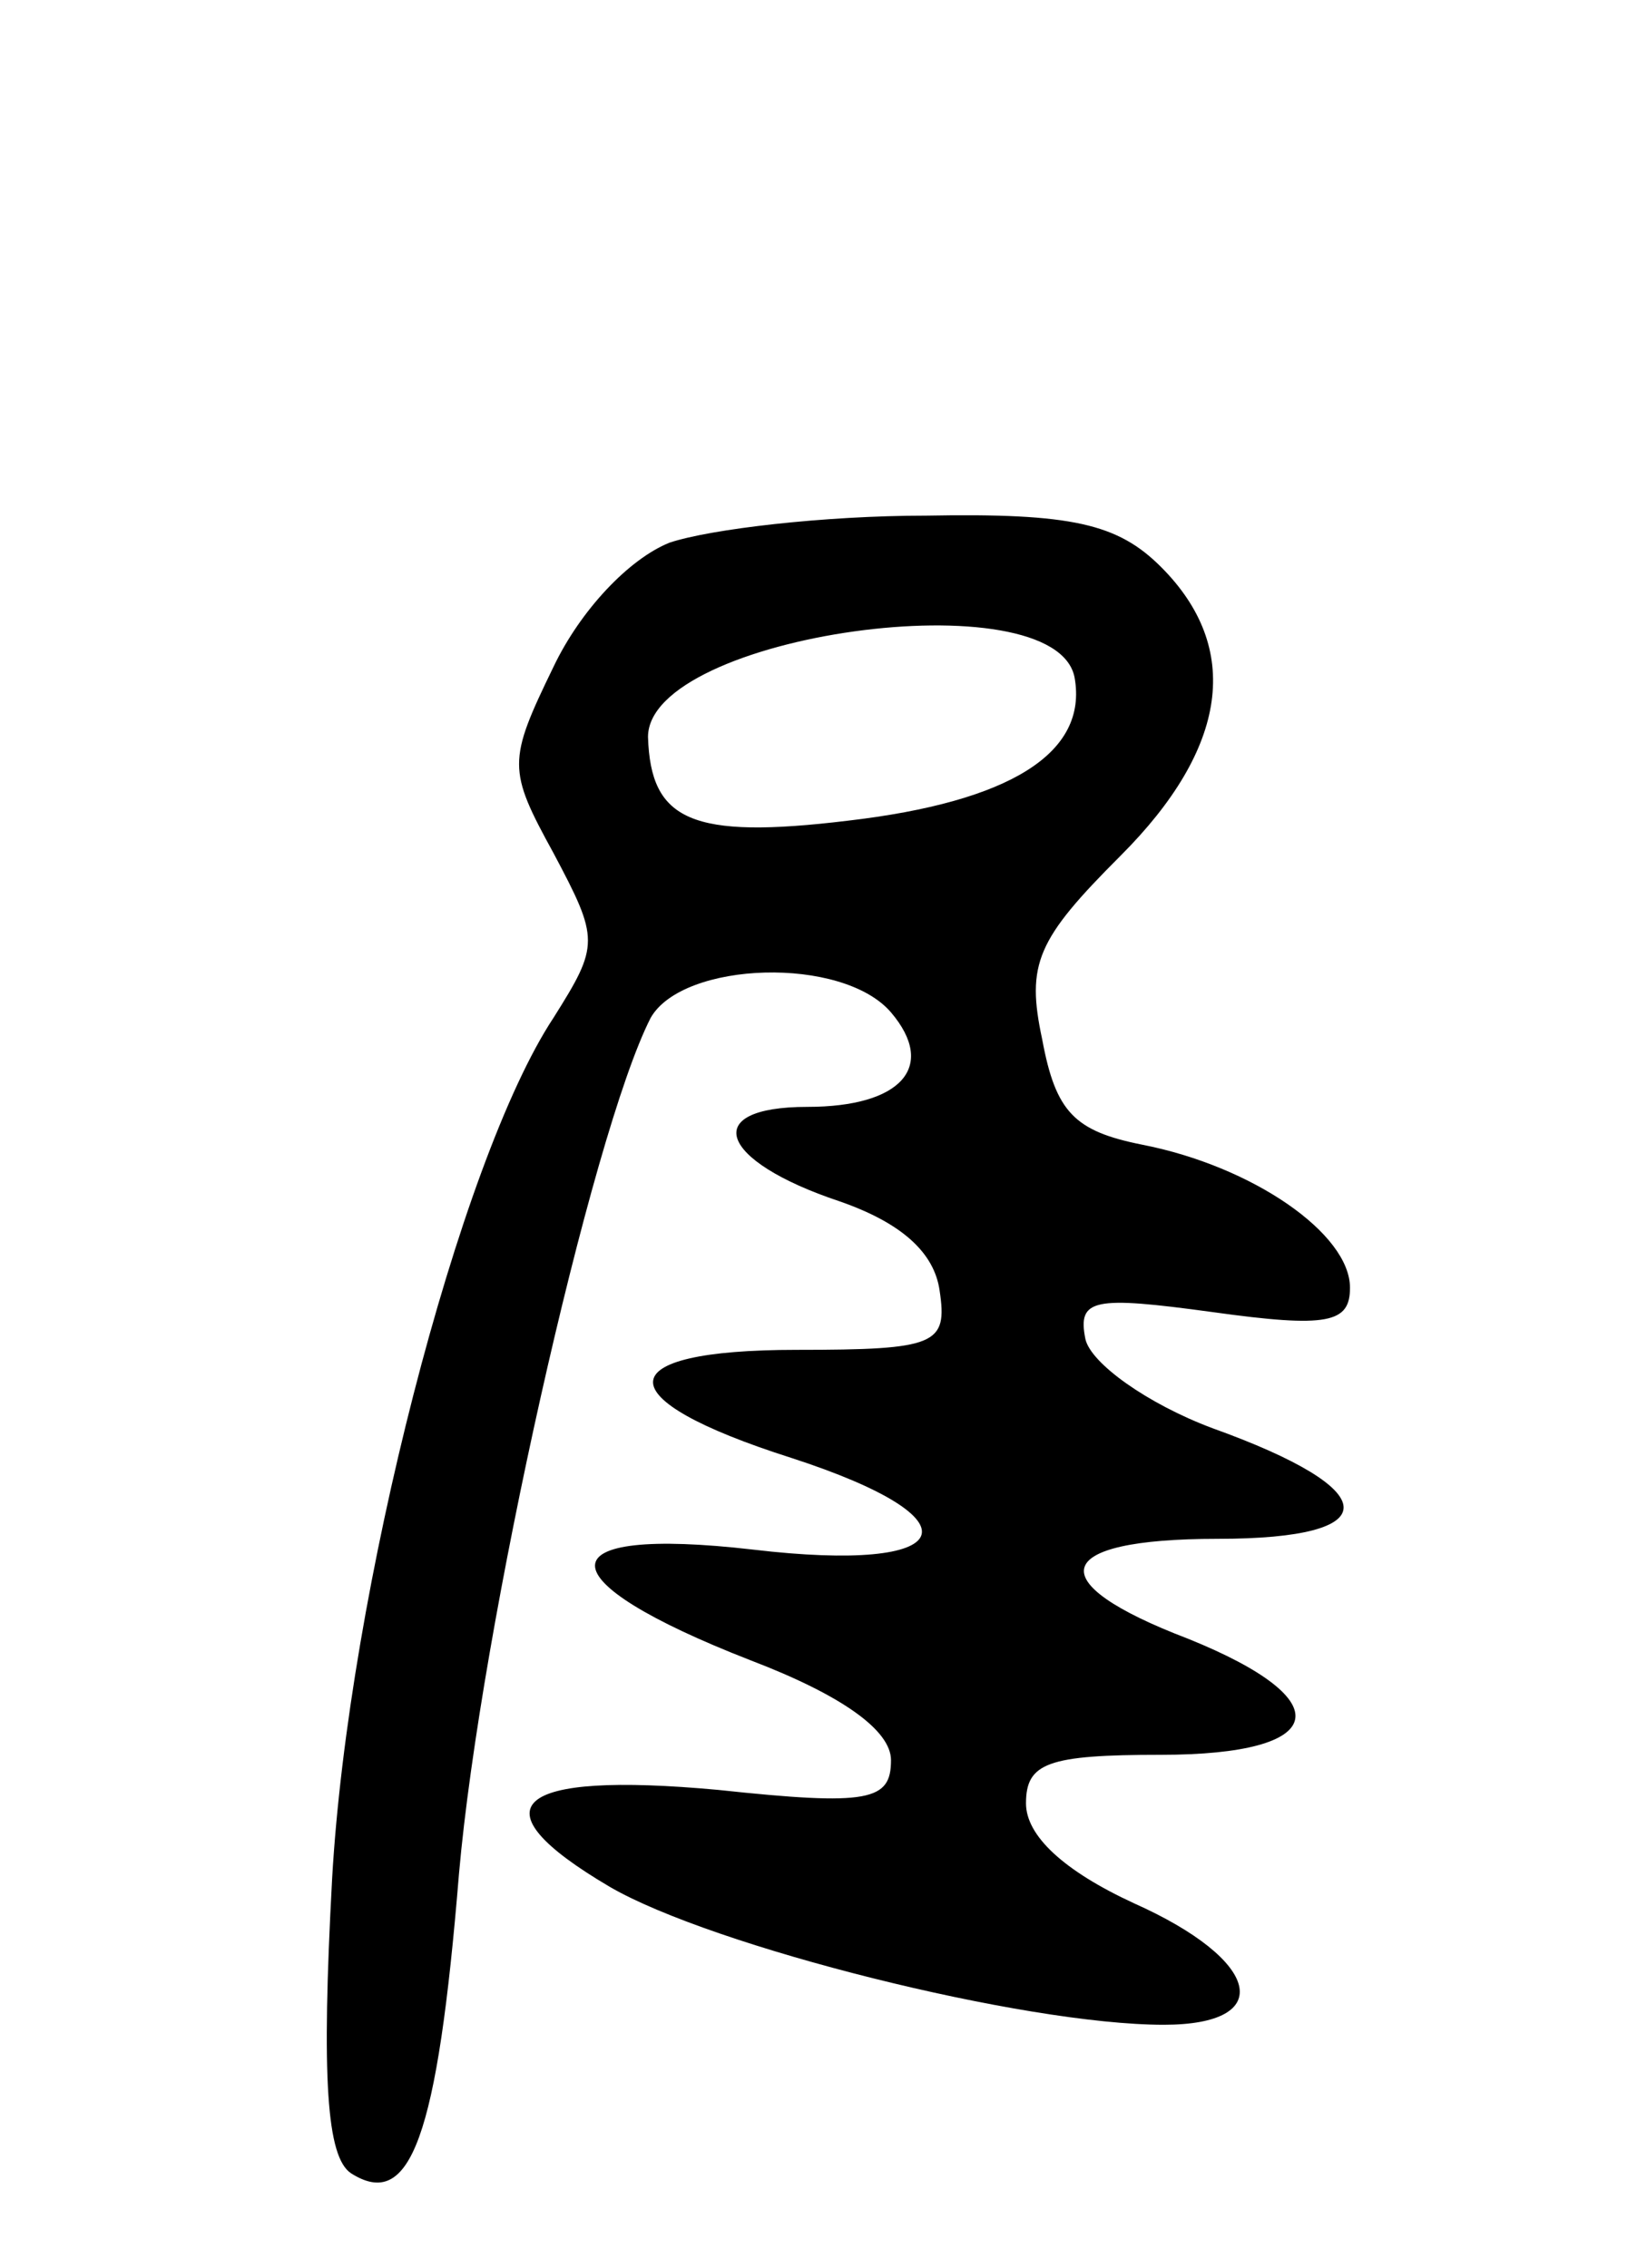 <svg version="1.0" xmlns="http://www.w3.org/2000/svg"
 width="61pt" height="84pt" viewBox="0 0 61 84"
 preserveAspectRatio="xMidYMid meet">
<g transform="translate(0,84) scale(0.1,-0.1)"
fill="#000000" stroke="none">
<path d="M248 639 c-15 -6 -33 -25 -43 -46 -17 -35 -17 -38 0 -69 17 -32 17
-34 0 -61 -35 -53 -76 -213 -82 -319 -4 -74 -2 -103 7 -109 22 -14 32 13 40
111 8 91 49 274 71 317 12 21 71 23 89 2 17 -20 4 -35 -31 -35 -40 0 -33 -20
12 -35 23 -8 35 -19 37 -33 3 -20 -1 -22 -53 -22 -70 0 -71 -18 -2 -40 71 -23
62 -43 -14 -34 -78 9 -78 -11 -1 -41 34 -13 52 -26 52 -37 0 -15 -8 -17 -64
-11 -76 7 -91 -6 -40 -36 38 -22 153 -51 205 -51 42 0 36 24 -11 45 -26 12
-40 25 -40 37 0 15 8 18 50 18 62 0 67 20 10 43 -55 21 -51 37 11 37 63 0 62
18 -2 41 -24 9 -45 24 -47 33 -3 15 3 16 47 10 43 -6 51 -4 51 9 0 20 -36 45
-77 53 -25 5 -32 12 -37 39 -6 28 -2 37 29 68 40 40 45 77 15 107 -16 16 -33
20 -87 19 -38 0 -80 -5 -95 -10z m150 -50 c5 -28 -24 -46 -84 -53 -58 -7 -73
0 -74 31 0 38 151 59 158 22z"/>
</g>
</svg>
